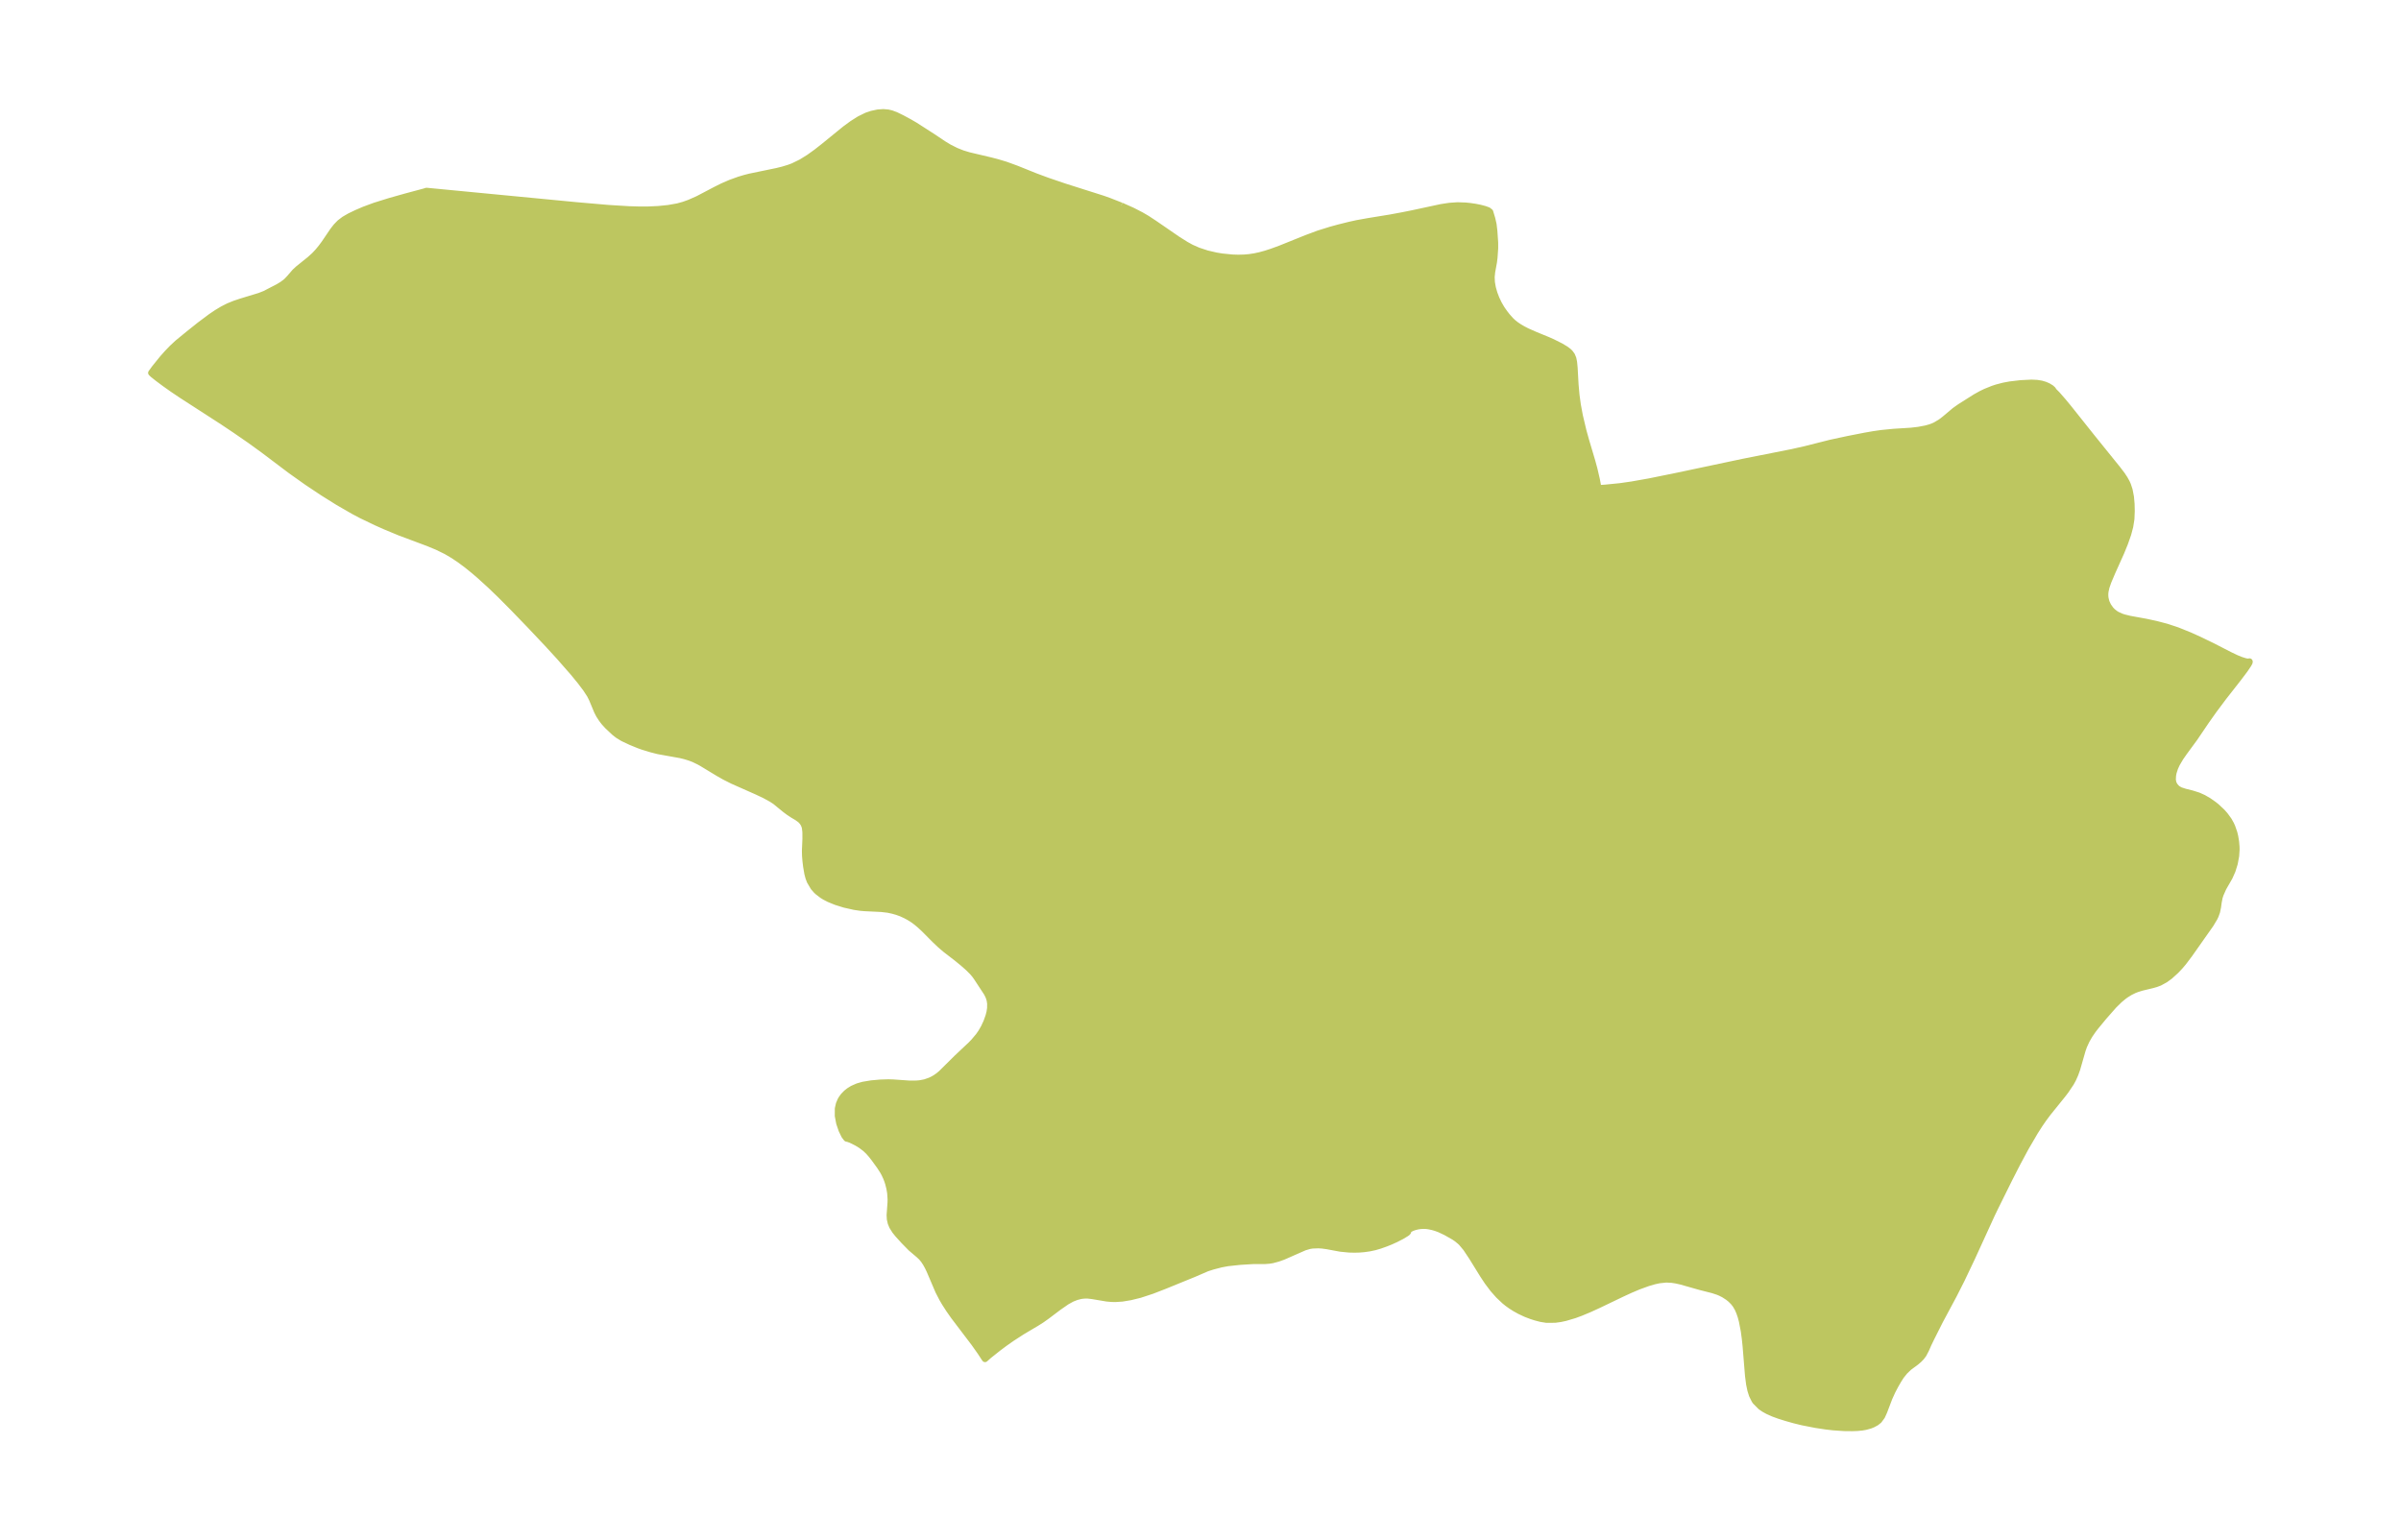 <?xml version="1.0" encoding="UTF-8"?>
<!DOCTYPE svg  PUBLIC '-//W3C//DTD SVG 1.1//EN'  'http://www.w3.org/Graphics/SVG/1.1/DTD/svg11.dtd'>
<svg width="371.52pt" height="238.41pt" version="1.1" viewBox="0 0 371.52 238.41" xmlns="http://www.w3.org/2000/svg" xmlns:xlink="http://www.w3.org/1999/xlink">
 <defs>
  <style type="text/css">*{stroke-linejoin: round; stroke-linecap: butt}</style>
 </defs>
 <g id="figure_1">
  <g id="patch_1">
   <path d="m0 238.41h371.52v-238.41h-371.52v238.41z" fill="none"/>
  </g>
  <g id="axes_1">
   <g id="PatchCollection_1">
    <defs>
     <path id="m6cb74eeee2" d="m173.49-206.56 1.733 0.775 1.341 0.689 0.913 0.534 1.139 0.749 3.572 2.458 1.307 0.824 0.834 0.46 1.072 0.473 1.355 0.447 1.416 0.329 0.927 0.152 1.572 0.157 0.888 0.03 0.96-0.023 0.788-0.069 0.858-0.131 0.773-0.168 0.893-0.244 0.89-0.286 1.371-0.5 4.052-1.631 1.857-0.693 1.885-0.59 1.28-0.351 1.691-0.421 1.134-0.249 1.709-0.307 3.44-0.561 1.901-0.353 1.47-0.293 4.505-0.968 1.261-0.192 1.236-0.087 1.244 0.041 0.708 0.072 0.797 0.117 0.779 0.156 0.712 0.189 0.514 0.188 0.291 0.232 0.314 1.038 0.204 0.888 0.123 1.033 0.122 1.771 0.003 0.899-0.101 1.437-0.086 0.7-0.28 1.535-0.077 0.769 0.038 0.834 0.15 0.848 0.241 0.848 0.319 0.836 0.387 0.811 0.453 0.772 0.449 0.639 0.363 0.468 0.579 0.653 0.366 0.344 0.442 0.351 0.473 0.321 0.623 0.365 0.652 0.334 1.197 0.529 2.031 0.835 0.692 0.309 1.269 0.636 0.774 0.464 0.419 0.318 0.222 0.213 0.301 0.407 0.203 0.502 0.114 0.568 0.084 0.874 0.141 2.543 0.147 1.654 0.212 1.543 0.311 1.668 0.56 2.364 0.425 1.524 0.95 3.196 0.322 1.185 0.365 1.576 0.259 1.358 0.304 0.004 0.766-0.05 2.329-0.233 1.764-0.254 2.738-0.485 4.426-0.899 10.052-2.127 7.466-1.48 2.132-0.475 3.982-1.006 2.711-0.583 2.613-0.512 1.29-0.225 1.248-0.18 1.879-0.186 2.696-0.17 1.15-0.135 1.129-0.213 0.604-0.167 0.556-0.201 0.335-0.151 0.861-0.517 0.656-0.511 1.485-1.251 0.806-0.57 2.389-1.51 0.871-0.486 0.681-0.33 1.156-0.466 0.586-0.193 1.048-0.274 1.014-0.19 1.641-0.193 1.665-0.084 0.836 0.039 0.691 0.11 0.558 0.164 0.485 0.21 0.462 0.279 0.296 0.269 0.08 0.206 0.096 0.06 0.472 0.475 0.924 1.06 0.792 0.961 3.718 4.666 3.952 4.896 0.641 0.846 0.417 0.631 0.306 0.554 0.171 0.379 0.257 0.776 0.207 1.072 0.098 1.095 0.026 1.098-0.053 1.242-0.183 1.155-0.311 1.172-0.51 1.448-0.577 1.407-1.354 3.016-0.622 1.467-0.294 0.84-0.158 0.706-0.035 0.421 0.013 0.388 0.032 0.248 0.11 0.461 0.083 0.236 0.238 0.494 0.392 0.552 0.315 0.323 0.419 0.325 0.251 0.152 0.65 0.296 0.425 0.141 0.9 0.22 2.514 0.458 1.585 0.344 1.6 0.421 1.637 0.541 1.954 0.789 1.429 0.647 2.039 0.985 2.682 1.378 1.046 0.5 0.7 0.283 0.702 0.221 0.514 0.082 0.075-0.013 0.043-0.05-0.002 0.115-0.175 0.323-0.552 0.818-0.965 1.282-2.357 3.012-1.458 1.951-1.168 1.647-1.842 2.718-1.608 2.189-0.577 0.83-0.557 0.95-0.283 0.621-0.227 0.712-0.088 0.461-0.034 0.653 0.086 0.497 0.215 0.431 0.317 0.359 0.15 0.124 0.409 0.241 0.756 0.243 1.064 0.266 0.98 0.309 0.797 0.36 0.805 0.466 0.792 0.555 0.378 0.301 0.898 0.838 0.442 0.497 0.583 0.799 0.346 0.619 0.188 0.414 0.316 0.916 0.131 0.543 0.136 0.814 0.069 0.793 0.008 0.433-0.064 0.974-0.222 1.189-0.344 1.106-0.436 0.983-0.966 1.687-0.448 1.015-0.146 0.463-0.142 0.739-0.099 0.735-0.151 0.735-0.218 0.602-0.157 0.332-0.598 1-3.276 4.654-0.941 1.247-0.469 0.556-0.661 0.707-0.96 0.869-0.715 0.522-0.863 0.472-0.554 0.209-0.565 0.161-1.661 0.399-0.73 0.228-0.424 0.166-0.66 0.327-0.637 0.398-0.336 0.245-0.642 0.532-0.888 0.87-1.525 1.735-1.219 1.475-0.469 0.604-0.534 0.777-0.471 0.816-0.392 0.852-0.233 0.65-0.837 2.92-0.286 0.8-0.349 0.783-0.325 0.593-0.787 1.176-0.485 0.636-2.282 2.827-0.682 0.917-0.596 0.864-0.724 1.13-1.442 2.468-1.281 2.385-1.249 2.445-2.203 4.447-0.496 1.027-3.06 6.69-1.61 3.385-1.233 2.437-2.15 4.014-1.279 2.543-0.499 1.03-0.365 0.835-0.387 0.74-0.33 0.44-0.363 0.374-0.441 0.379-1.091 0.808-0.652 0.616-0.598 0.743-0.445 0.704-0.454 0.792-0.434 0.829-0.483 1.061-0.807 2.119-0.333 0.735-0.458 0.621-0.421 0.338-0.54 0.291-0.39 0.155-0.724 0.202-0.545 0.094-0.724 0.07-0.771 0.028-1.25-0.013-1.698-0.114-1.143-0.134-1.596-0.242-2.062-0.405-1.238-0.304-1.225-0.348-1.111-0.348-0.916-0.336-0.841-0.376-0.562-0.31-0.513-0.349-0.826-0.83-0.131-0.194-0.381-0.767-0.247-0.773-0.193-0.918-0.172-1.304-0.376-4.612-0.116-1.116-0.16-1.196-0.296-1.542-0.187-0.701-0.224-0.662-0.272-0.617-0.331-0.561-0.319-0.407-0.426-0.427-0.416-0.336-0.642-0.414-0.529-0.269-0.374-0.156-0.805-0.266-2.001-0.51-2.918-0.829-0.75-0.168-0.654-0.103-0.9-0.048-1.091 0.115-0.745 0.162-0.966 0.28-1.49 0.542-1.253 0.531-1.264 0.581-3.718 1.784-1.355 0.619-1.352 0.565-0.948 0.349-1.426 0.424-0.787 0.167-0.777 0.107-1.328 0.012-0.885-0.141-0.864-0.227-0.637-0.206-0.846-0.325-0.933-0.438-0.725-0.402-0.634-0.403-0.569-0.412-0.401-0.325-0.93-0.876-0.855-0.965-0.861-1.145-0.694-1.048-1.729-2.794-0.899-1.349-0.697-0.834-0.179-0.175-0.54-0.447-0.449-0.306-1.248-0.708-0.999-0.474-0.577-0.21-0.476-0.137-0.586-0.125-0.371-0.051-0.354-0.021-0.568 0.024-0.465 0.067-0.528 0.137-0.364 0.135-0.323 0.169-0.232 0.206-0.052 0.11 0.01 0.109-0.086 0.105-0.175 0.131-0.715 0.431-0.89 0.458-0.831 0.377-0.722 0.291-0.935 0.332-0.77 0.225-0.82 0.176-0.841 0.12-0.734 0.062-0.757 0.019-0.831-0.02-1.335-0.131-2.088-0.387-0.753-0.102-0.564-0.034-0.921 0.033-0.477 0.076-0.764 0.227-3.273 1.44-0.806 0.29-0.89 0.24-0.511 0.081-0.672 0.05-1.842 0.003-1.955 0.119-1.924 0.208-1.027 0.189-1.284 0.334-0.906 0.29-2.021 0.873-4.537 1.851-1.959 0.76-1.863 0.611-1.47 0.361-1.27 0.209-1.081 0.07-0.598-0.017-0.709-0.065-2.221-0.373-0.683-0.08-0.402-0.008-0.436 0.033-0.336 0.054-0.599 0.154-0.701 0.274-0.816 0.451-1.264 0.877-1.816 1.371-0.806 0.572-0.746 0.473-2.203 1.305-1.604 1.035-1.151 0.807-0.962 0.717-1.484 1.181-0.602 0.537-0.725-1.106-0.943-1.332-3.143-4.143-0.756-1.076-0.653-1.017-0.402-0.689-0.573-1.11-1.38-3.228-0.275-0.568-0.295-0.533-0.323-0.49-0.359-0.435-0.415-0.391-1.216-1.032-1.085-1.105-0.916-1.008-0.457-0.567-0.428-0.681-0.225-0.554-0.129-0.581-0.033-0.602 0.139-1.941 0.012-0.52-0.068-0.99-0.129-0.749-0.192-0.747-0.145-0.441-0.169-0.436-0.273-0.585-0.253-0.456-0.468-0.722-0.889-1.224-0.412-0.524-0.437-0.497-0.472-0.454-0.69-0.524-0.66-0.402-0.884-0.443-0.54-0.196-0.109-0.003-0.05-0.021-0.339-0.448-0.41-0.847-0.363-1.06-0.219-1.141 0.007-1.125 0.165-0.713 0.231-0.546 0.176-0.304 0.286-0.389 0.432-0.446 0.424-0.336 0.528-0.327 0.802-0.355 0.828-0.238 1.285-0.215 1.416-0.126 1.233-0.039 0.742 0.025 2.546 0.179 1.079-0.012 0.55-0.053 0.742-0.145 0.772-0.269 0.446-0.214 0.416-0.241 0.459-0.324 0.421-0.353 2.428-2.405 2.17-2.044 0.436-0.452 0.742-0.88 0.413-0.593 0.422-0.735 0.395-0.85 0.337-0.947 0.149-0.591 0.089-0.603 0.011-0.702-0.076-0.516-0.097-0.346-0.12-0.316-0.229-0.459-1.579-2.408-0.282-0.395-0.388-0.46-0.645-0.642-0.829-0.732-0.94-0.769-1.756-1.354-0.781-0.666-0.896-0.849-1.642-1.654-0.685-0.632-0.499-0.415-0.503-0.374-0.624-0.393-0.517-0.279-0.68-0.313-0.668-0.244-0.668-0.19-0.746-0.159-1.023-0.12-2.596-0.124-0.614-0.054-0.963-0.142-1.529-0.344-1.319-0.413-1.078-0.442-0.641-0.332-0.385-0.236-0.712-0.545-0.218-0.205-0.427-0.489-0.553-0.935-0.207-0.542-0.171-0.637-0.192-1.12-0.101-0.825-0.066-0.811-0.018-0.78 0.077-1.807-0.005-1.082-0.078-0.683-0.102-0.345-0.162-0.331-0.177-0.256-0.283-0.3-0.526-0.376-0.594-0.348-0.633-0.415-0.594-0.441-1.559-1.274-0.574-0.374-1.065-0.581-1.172-0.553-3.778-1.675-1.239-0.625-0.974-0.555-2.551-1.545-0.398-0.221-0.849-0.413-0.708-0.263-0.681-0.207-0.69-0.167-3.426-0.615-1.077-0.276-1.349-0.412-0.598-0.217-1.195-0.488-1.232-0.58-0.793-0.487-0.563-0.446-1.043-0.987-0.485-0.534-0.388-0.504-0.424-0.656-0.286-0.558-0.783-1.882-0.307-0.615-0.645-0.993-0.902-1.19-1.055-1.288-2.152-2.458-1.855-2.024-2.735-2.897-2.622-2.714-1.954-1.966-1.557-1.496-1.651-1.499-0.841-0.721-1.032-0.837-1.056-0.792-1.086-0.736-1.125-0.663-1.381-0.676-1.428-0.593-4.402-1.647-2.234-0.929-1.342-0.598-2.332-1.119-1.216-0.643-2.391-1.379-2.353-1.472-2.506-1.671-2.542-1.807-4.098-3.094-2.149-1.559-2.298-1.586-1.845-1.235-6.46-4.175-1.312-0.882-1.255-0.888-1.058-0.788-0.752-0.594-0.28-0.266 0.538-0.74 1.206-1.492 0.73-0.823 0.783-0.811 0.824-0.765 1.678-1.375 1.731-1.382 1.749-1.308 0.886-0.597 0.898-0.54 0.916-0.467 0.979-0.397 0.987-0.329 2.834-0.862 0.837-0.33 2.065-1.068 0.59-0.358 0.537-0.394 0.199-0.175 0.429-0.453 0.826-0.957 0.488-0.455 1.818-1.462 0.738-0.67 0.531-0.569 0.501-0.61 0.475-0.639 1.347-1.985 0.499-0.641 0.562-0.577 0.677-0.513 0.844-0.488 1.053-0.507 1.177-0.507 1.648-0.61 2.337-0.729 2.49-0.701 2.885-0.774 0.274-0.095 23.305 2.24 4.865 0.422 3.171 0.193 1.56 0.046 1.538-0.006 1.529-0.076 1.492-0.154 1.423-0.252 0.92-0.254 0.901-0.322 1.327-0.588 2.754-1.447 1.046-0.52 1.235-0.536 1.315-0.474 0.868-0.26 0.778-0.2 4.214-0.873 0.9-0.222 0.986-0.3 0.633-0.24 1.24-0.607 1.191-0.738 1.155-0.829 1.129-0.886 3.315-2.7 1.101-0.81 1.108-0.703 1.119-0.549 0.798-0.27 0.933-0.198 0.847-0.062 0.703 0.059 0.543 0.126 0.673 0.25 0.952 0.462 1.166 0.629 0.866 0.505 2.791 1.793 1.63 1.094 0.848 0.513 1.085 0.547 1.004 0.399 0.997 0.3 3.301 0.78 1.05 0.271 1.321 0.396 1.66 0.606 2.929 1.177 1.84 0.684 2.724 0.927 5.899 1.873 0.876 0.31 1.938 0.76" stroke="#bdc660"/>
    </defs>
    <g clip-path="url(#pa8f246f4ca)">
     <use y="238.405" fill="#bdc660" stroke="#bdc660" xlink:href="#m6cb74eeee2"/>
    </g>
   </g>
  </g>
 </g>
 <defs>
  <clipPath id="pa8f246f4ca">
   <rect x="7.2" y="7.2" width="357.12" height="224.01"/>
  </clipPath>
 </defs>
</svg>
